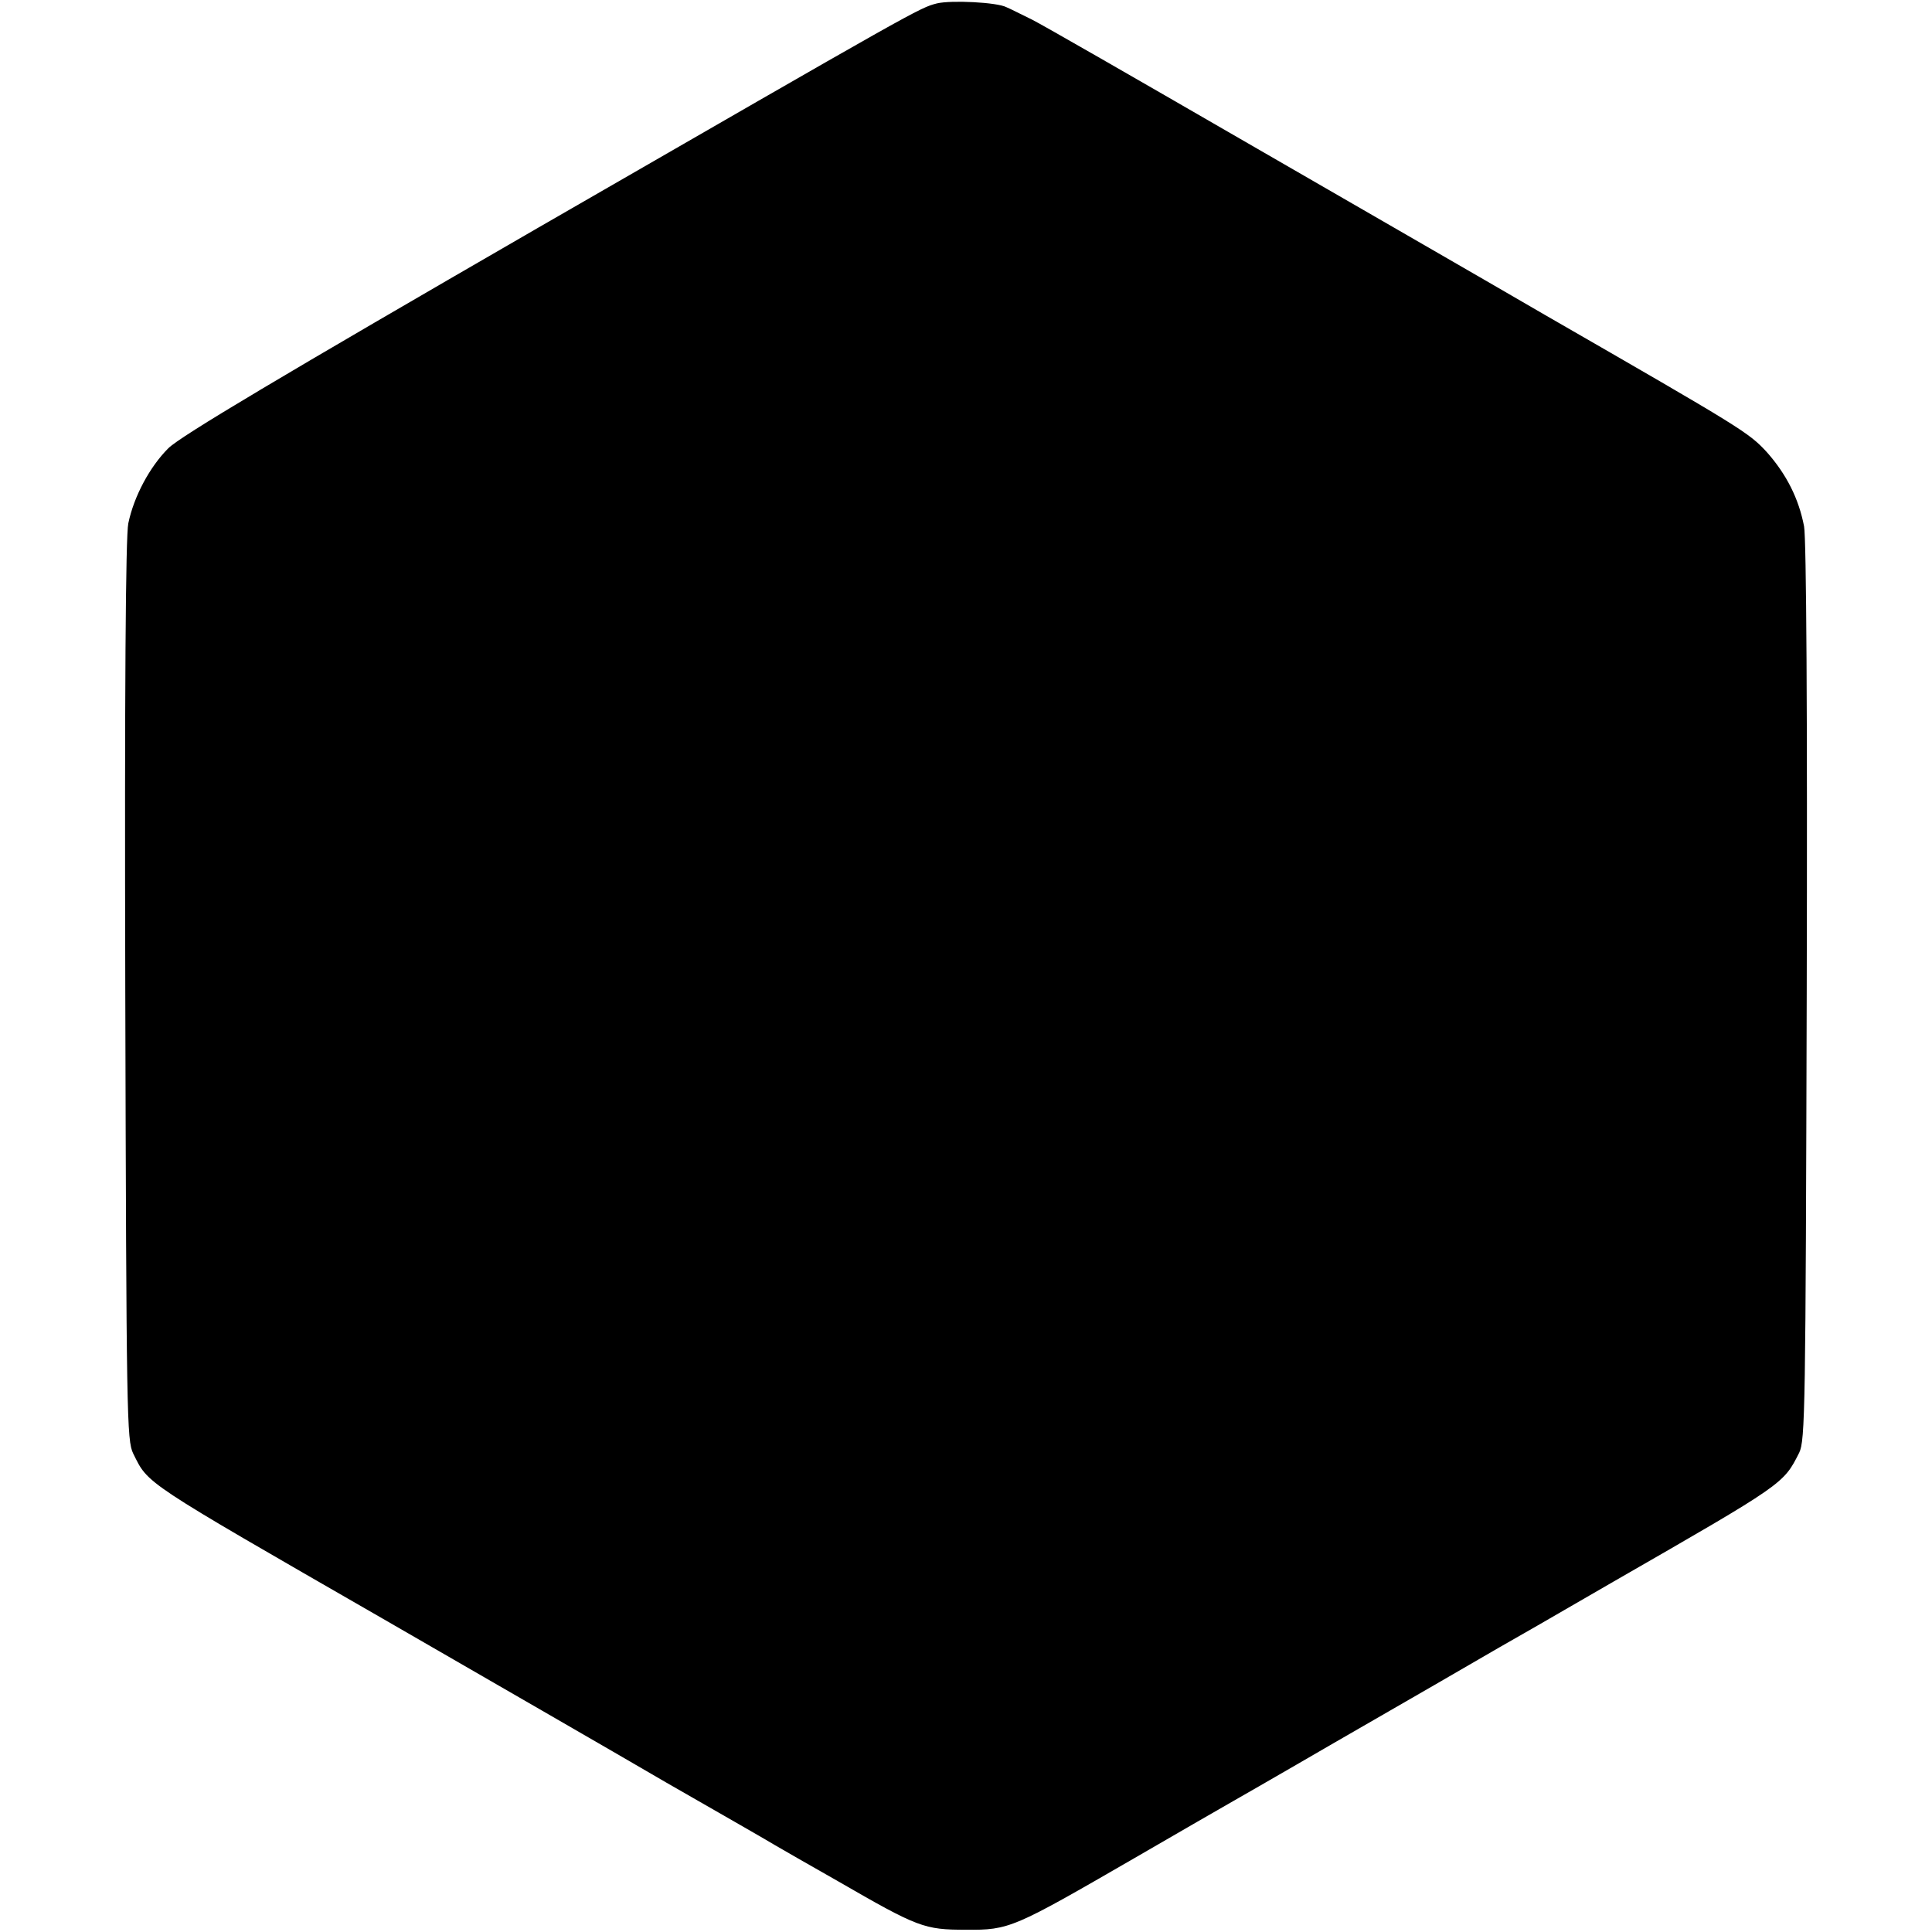 <?xml version="1.0" standalone="no"?>
<!DOCTYPE svg PUBLIC "-//W3C//DTD SVG 20010904//EN"
 "http://www.w3.org/TR/2001/REC-SVG-20010904/DTD/svg10.dtd">
<svg version="1.0" xmlns="http://www.w3.org/2000/svg"
 width="512pt" height="512pt" viewBox="0 0 512 512"
 preserveAspectRatio="xMidYMid meet">
<g transform="translate(0,512) scale(0.1,-0.1)"
fill="#000000" stroke="none">
<path d="M2483 5111 c-47 -12 -48 -13 -1056 -594 -680 -393 -949 -553 -981
-585 -49 -49 -91 -127 -106 -199 -7 -33 -10 -441 -8 -1238 3 -1131 4 -1192 21
-1227 41 -82 19 -68 662 -438 270 -156 607 -350 749 -433 143 -82 274 -157
290 -167 17 -10 92 -53 166 -95 213 -123 229 -129 340 -129 115 -1 125 4 445
189 121 70 240 139 265 153 25 14 99 57 165 95 66 38 141 82 166 96 75 43 338
195 372 215 18 10 154 88 302 174 454 261 451 259 493 342 16 33 17 115 20
1218 2 745 -1 1203 -7 1237 -14 73 -46 137 -98 196 -49 53 -60 60 -588 364
-170 99 -535 309 -810 468 -275 159 -522 301 -550 315 -27 13 -58 29 -68 33
-25 13 -146 19 -184 10z"/>
</g>
</svg>
